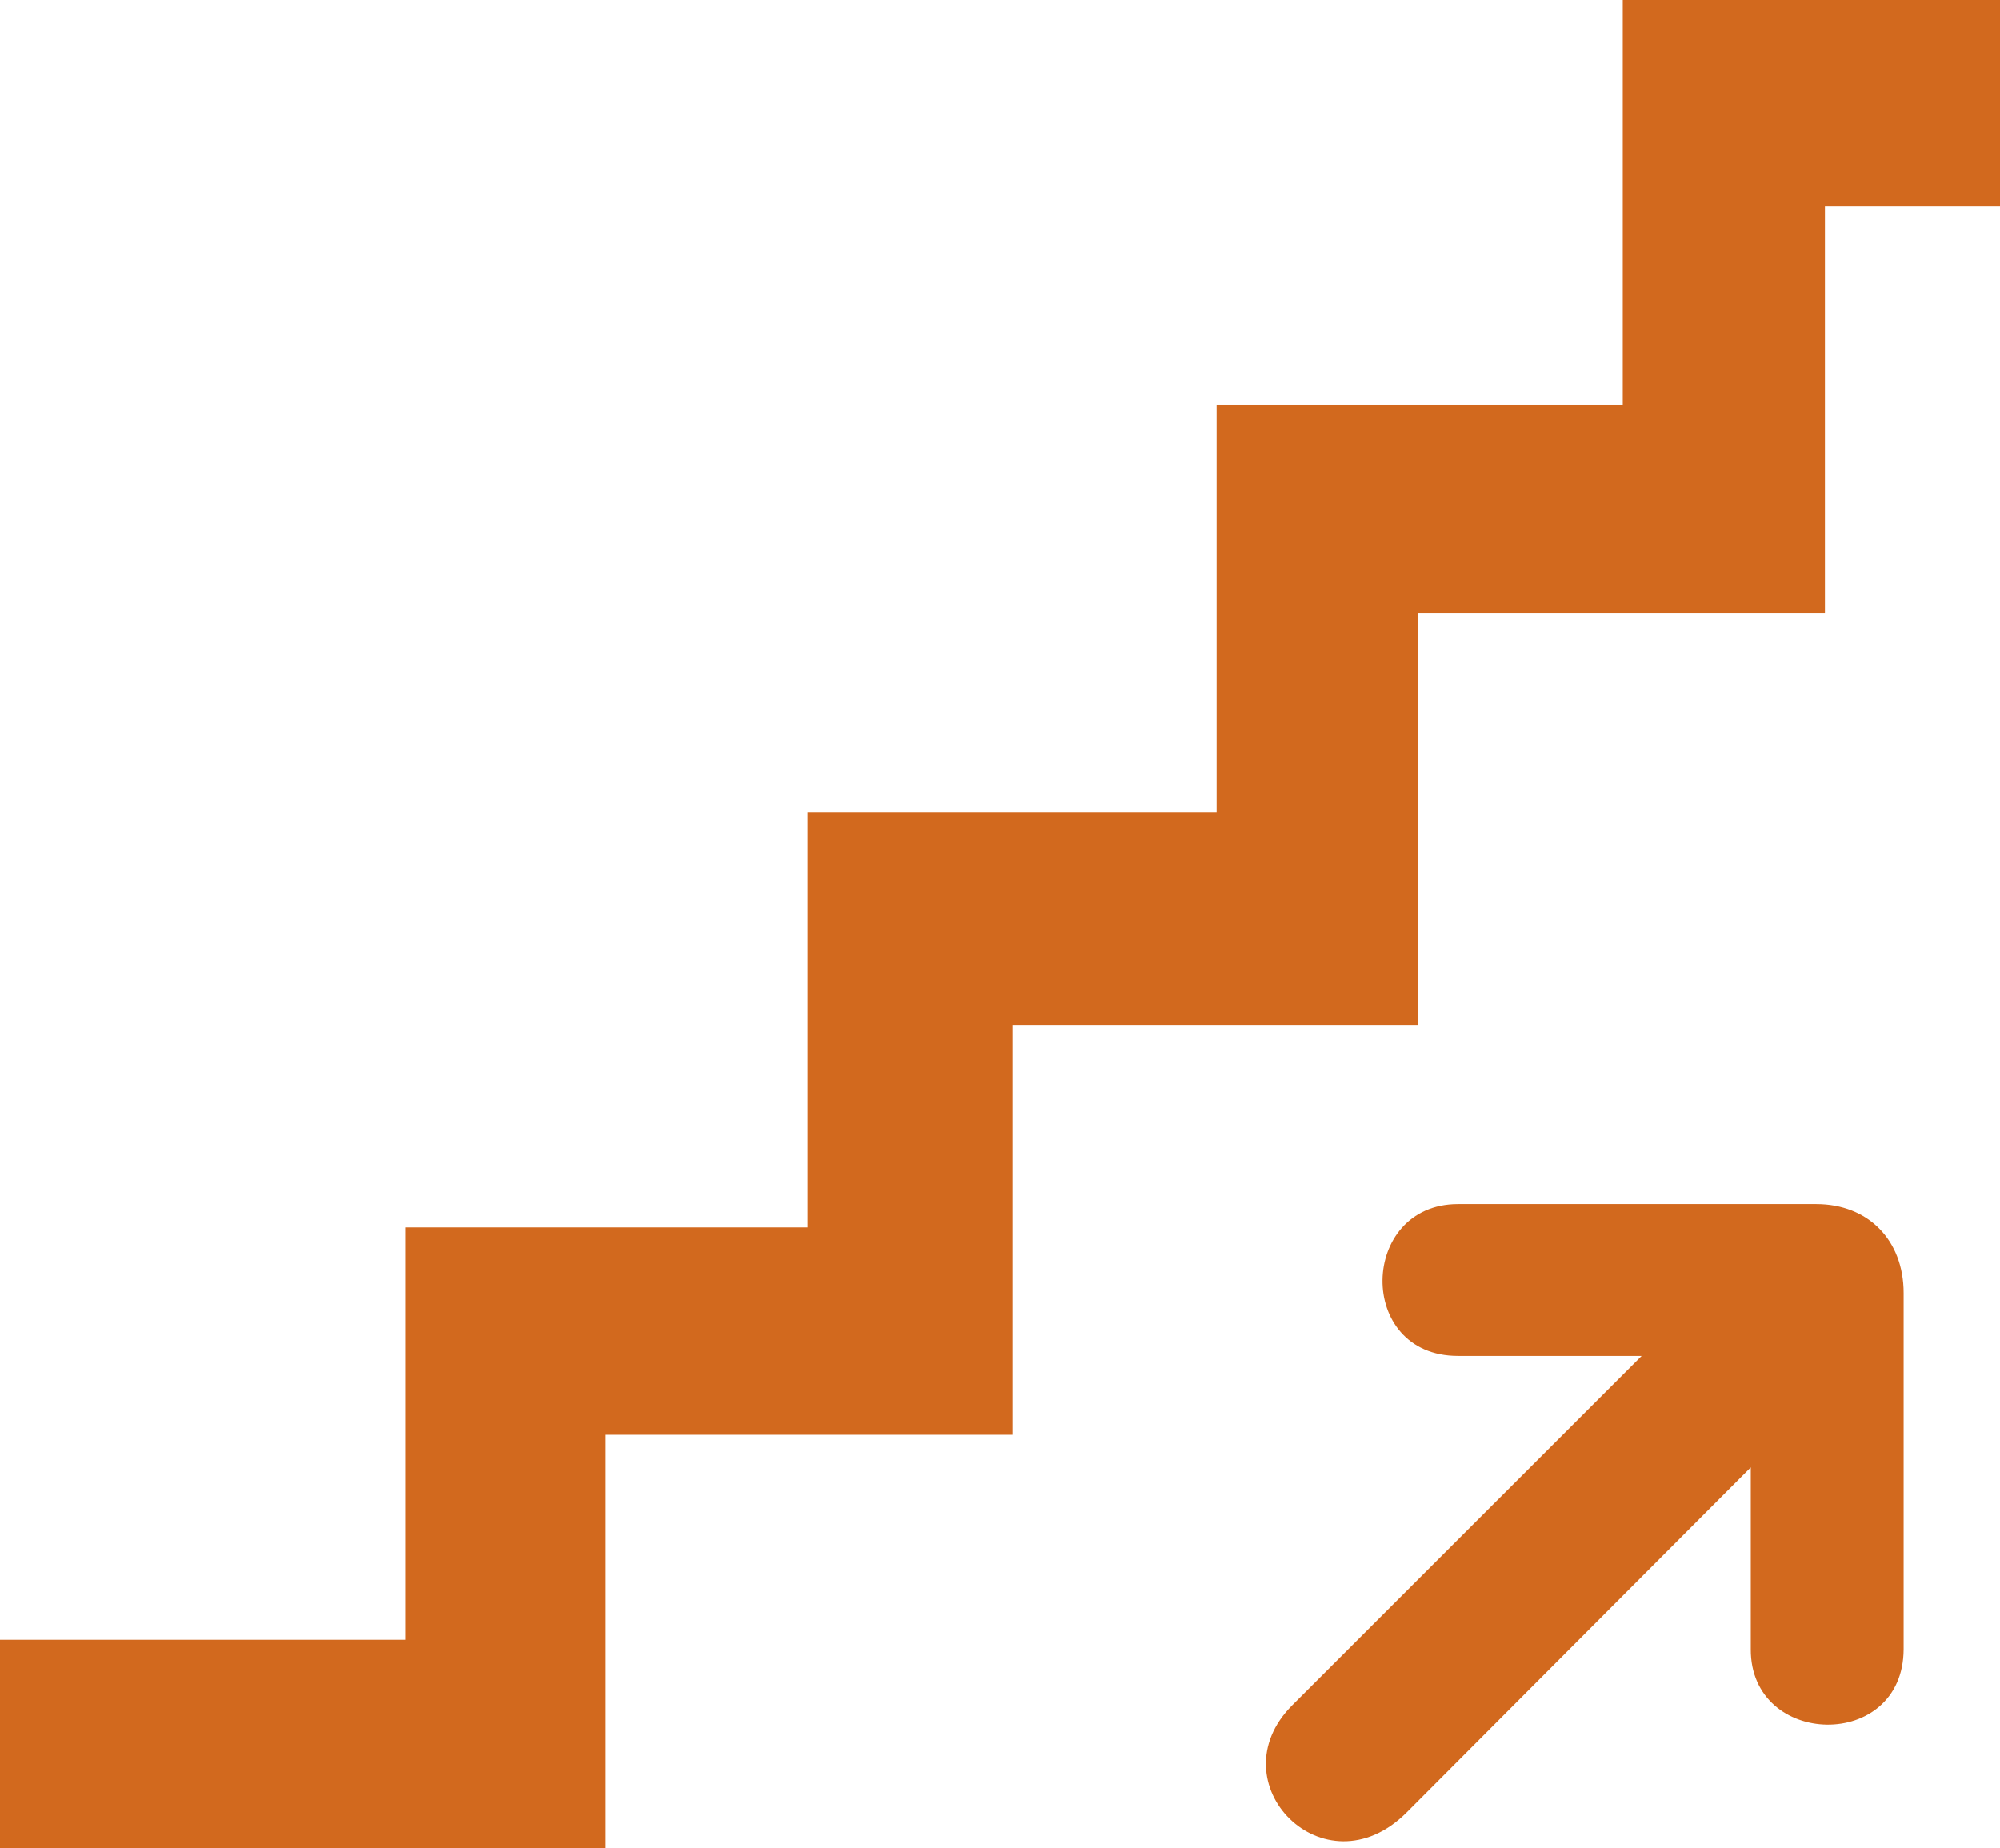 <?xml version="1.0" encoding="UTF-8" standalone="no"?>
<svg
    xmlns:inkscape="http://www.inkscape.org/namespaces/inkscape"
    xmlns:rdf="http://www.w3.org/1999/02/22-rdf-syntax-ns#"
    xmlns="http://www.w3.org/2000/svg"
    xmlns:cc="http://creativecommons.org/ns#"
    xmlns:dc="http://purl.org/dc/elements/1.1/"
    xmlns:sodipodi="http://sodipodi.sourceforge.net/DTD/sodipodi-0.dtd"
    xmlns:svg="http://www.w3.org/2000/svg"
    xmlns:ns1="http://sozi.baierouge.fr"
    xmlns:xlink="http://www.w3.org/1999/xlink"
    id="svg1395"
    sodipodi:docname="aiga_stairs_up_.svg"
    inkscape:export-filename="/home/joanna/gfx/vector/aiga/aiga_stairs_up_.png"
    viewBox="0 0 395.14 365.14"
    sodipodi:version="0.32"
    inkscape:export-xdpi="49.323254"
    inkscape:output_extension="org.inkscape.output.svg.inkscape"
    inkscape:export-ydpi="49.323254"
    inkscape:version="0.46"
    sodipodi:docbase="/datas/Projs/Cliparts Stocker/tmp/AIGA"
  >
  <sodipodi:namedview
      id="base"
      bordercolor="#666666"
      inkscape:pageshadow="2"
      inkscape:window-width="641"
      pagecolor="#ffffff"
      inkscape:zoom="0.43415836"
      inkscape:window-x="0"
      showgrid="false"
      borderopacity="1.0"
      inkscape:current-layer="svg1395"
      inkscape:cx="305.25953"
      inkscape:cy="417.84947"
      inkscape:window-y="0"
      inkscape:window-height="715"
      inkscape:pageopacity="0.0"
  />
  <g
      id="g1405"
    >
    <path
        id="path1407"
        style="fill:chocolate"
        d="m0 323.97h80.05v-81.47h79.53v-82.03h80.79v-80.496h80.24v-79.974h119.14v40.804h-79.2v80.276h-80.33v81.41h-80.17v80.98h-80.5v81.67h-119.55v-41.17z"
    />
    <path
        id="path1409"
        style="fill:chocolate"
        d="m358.84 237.89h-70.79c-19.5 0-20.25 30 0 30h36.29l-69.02 69.01c-15.29 15.3 6.34 37.44 22.6 21.18l67.98-68.17v35.92c-0.1 19.5 30.15 20.25 30.2 0v-70.36c0-10.5-7.05-17.58-17.26-17.58z"
    />
  </g
  >
</svg
>
